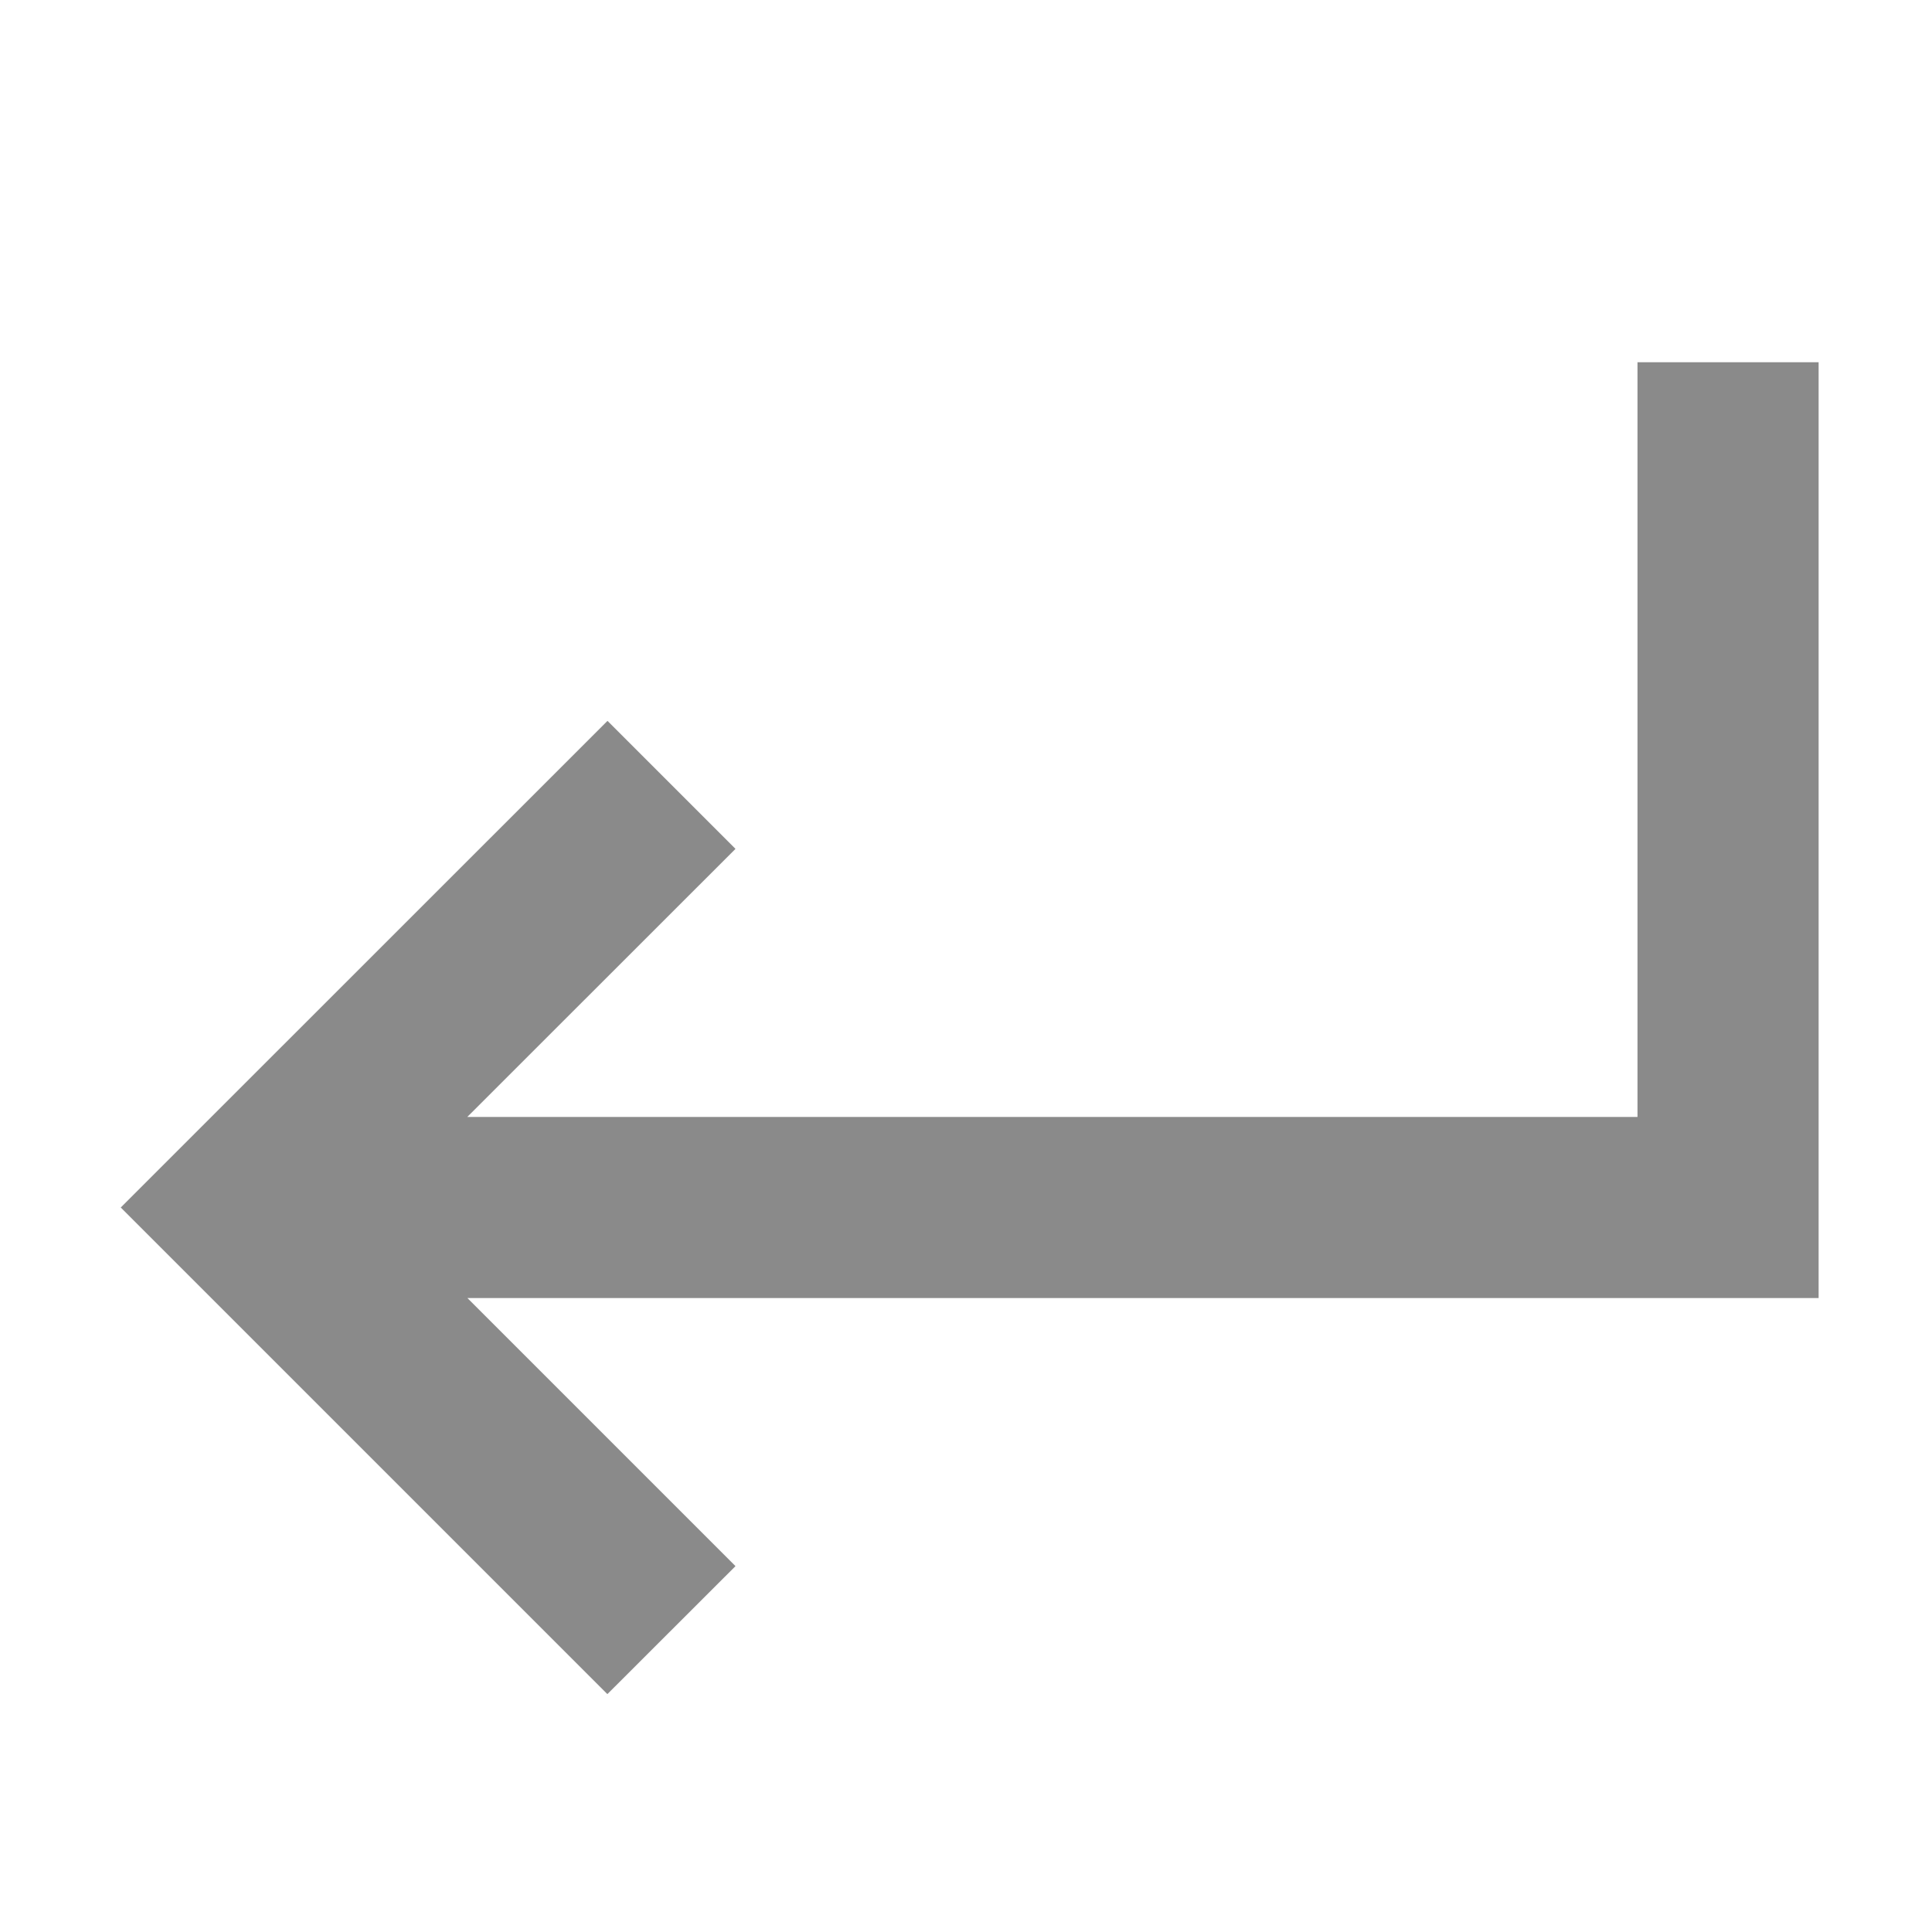 <?xml version="1.0" standalone="no"?><!DOCTYPE svg PUBLIC "-//W3C//DTD SVG 1.1//EN" "http://www.w3.org/Graphics/SVG/1.1/DTD/svg11.dtd"><svg t="1746952858269" class="icon" viewBox="0 0 1024 1024" version="1.1" xmlns="http://www.w3.org/2000/svg" p-id="828" xmlns:xlink="http://www.w3.org/1999/xlink" width="200" height="200"><path d="M389.824 449.92l-67.84-67.84L64 640l257.92 257.92 67.904-67.84-142.08-142.08h716.16V192h-96v400H247.68z" fill="#8a8a8a" p-id="829"></path></svg>